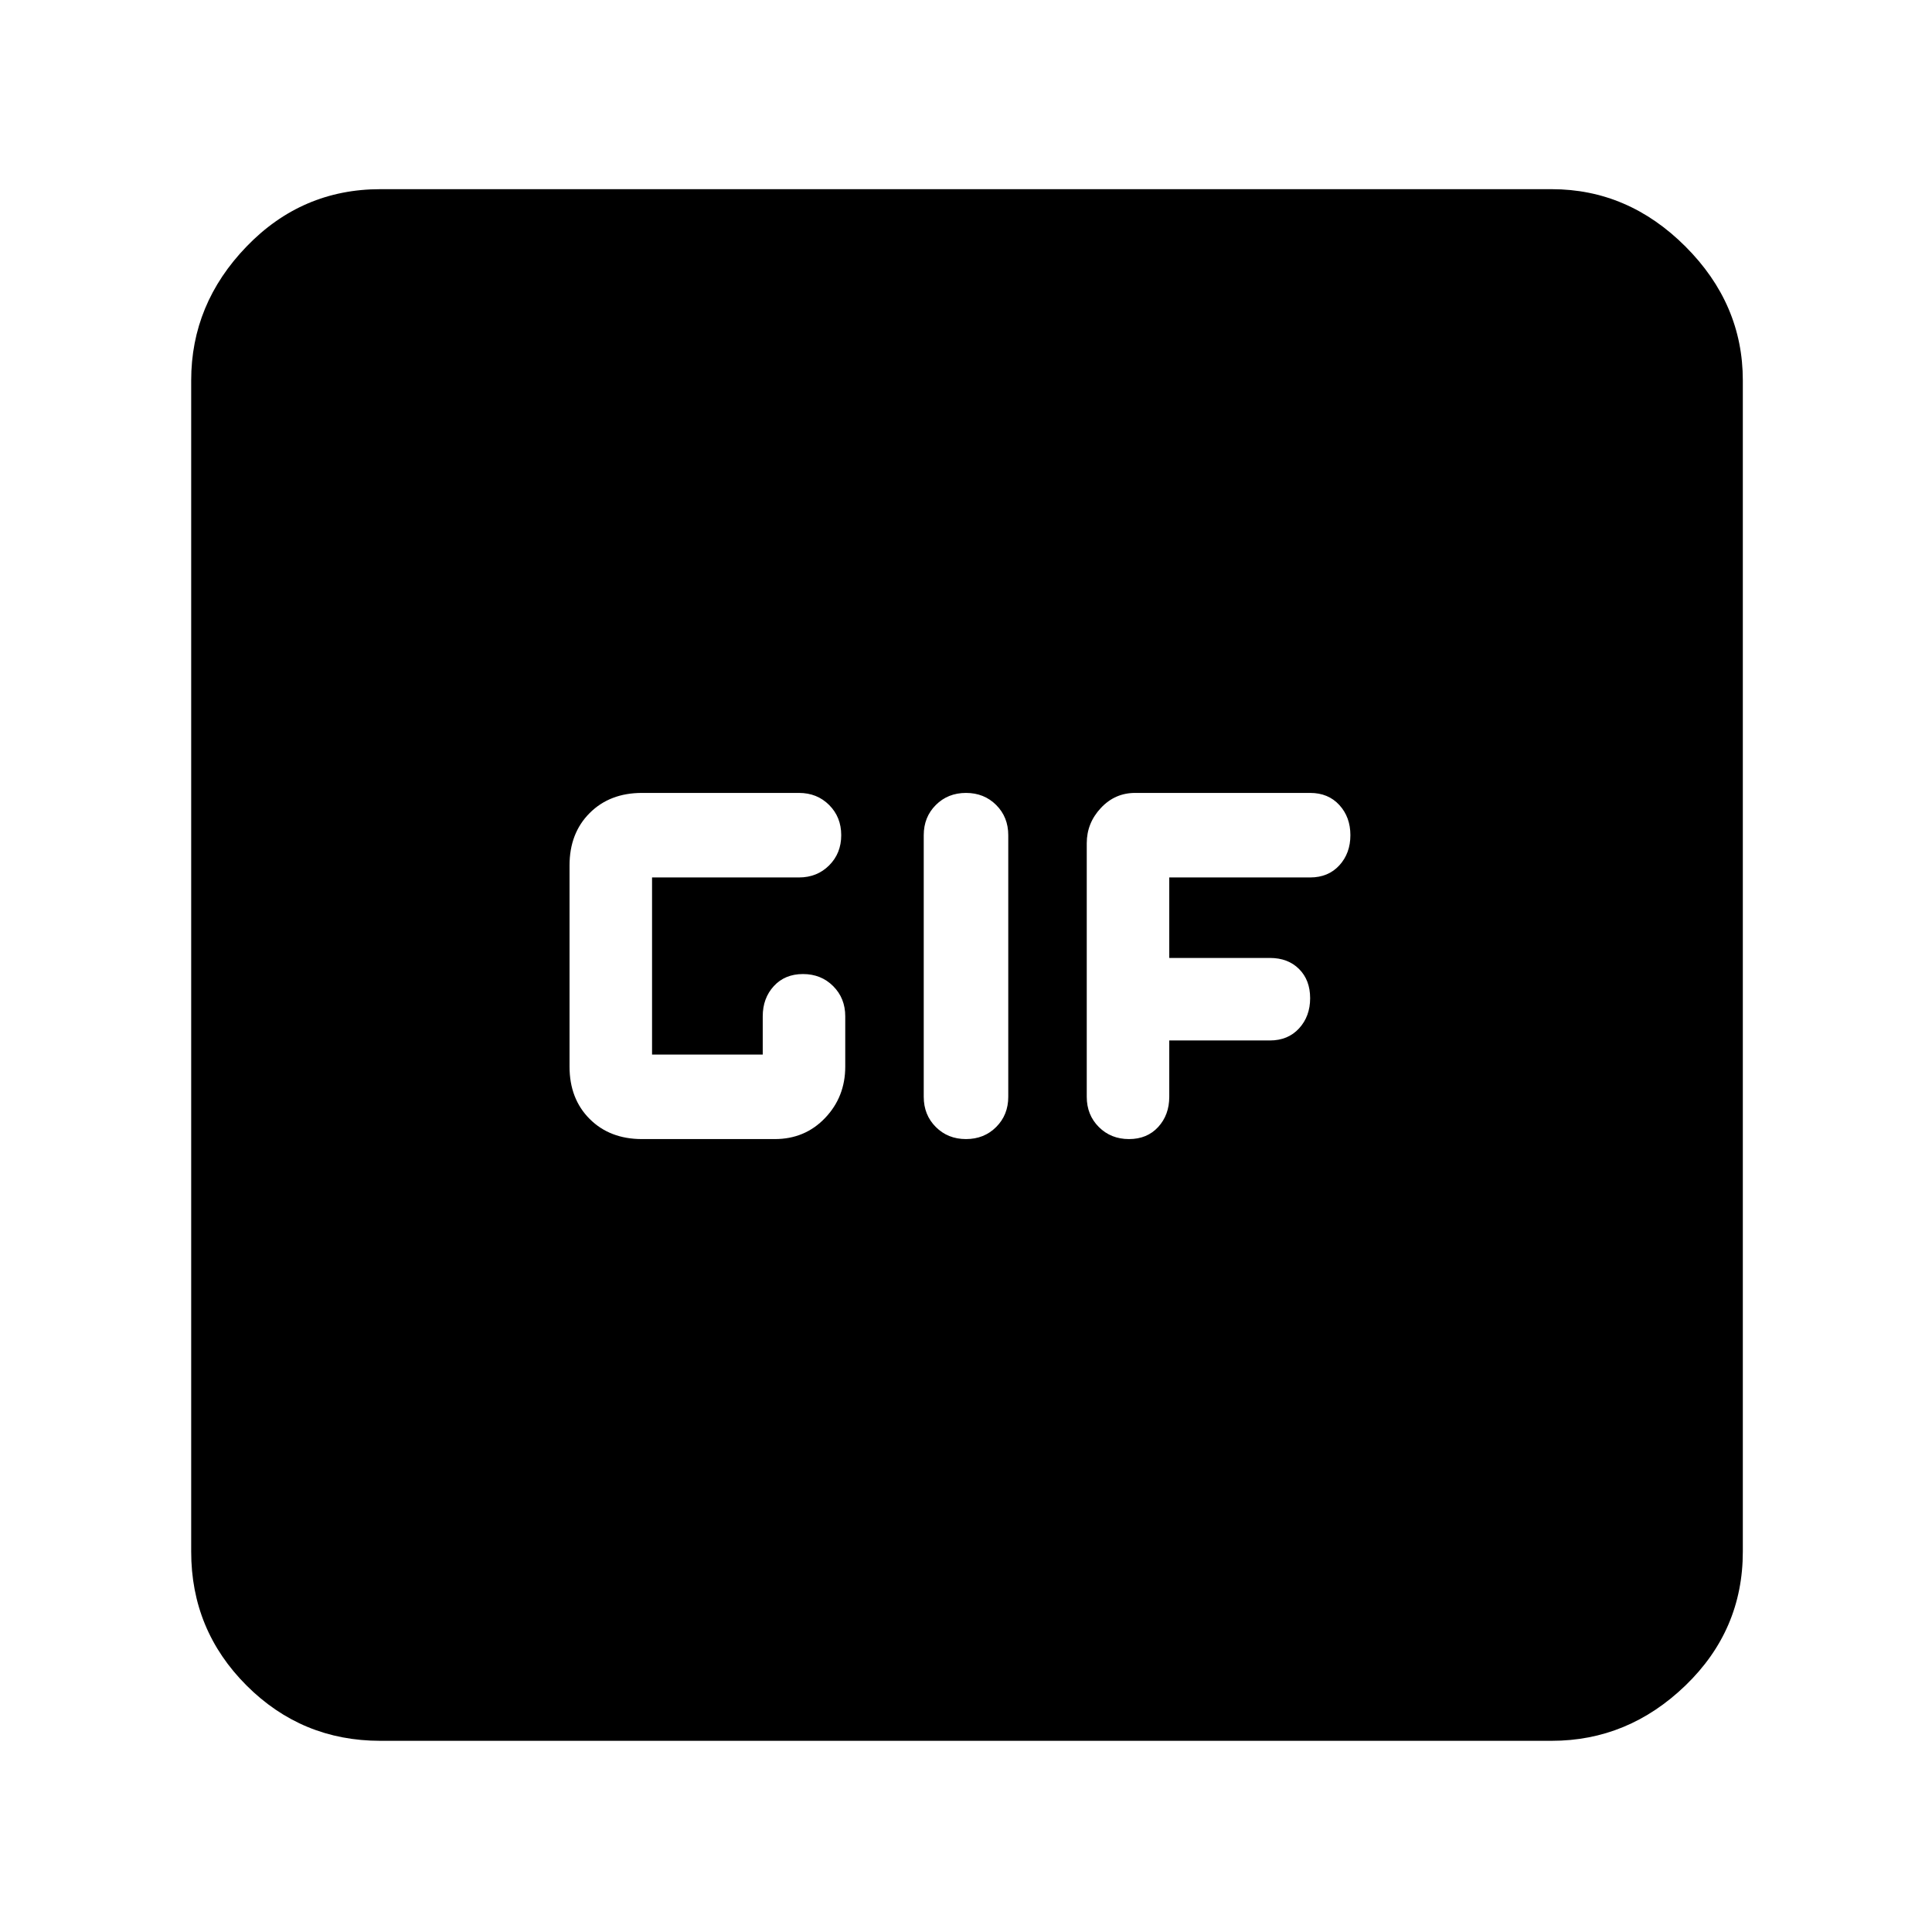 <svg xmlns="http://www.w3.org/2000/svg" width="48" height="48" viewBox="0 0 48 48"><path d="M15.95 28.3h3.3q.75 0 1.25-.525T21 26.5v-1.25q0-.45-.3-.75t-.75-.3q-.45 0-.725.3-.275.3-.275.75v.95H16.2v-4.4h3.65q.45 0 .75-.3t.3-.75q0-.45-.3-.75t-.75-.3h-3.9q-.8 0-1.3.5t-.5 1.3v5q0 .8.5 1.3t1.3.5Zm8.05 0q.45 0 .75-.3t.3-.75v-6.5q0-.45-.3-.75t-.75-.3q-.45 0-.75.3t-.3.75v6.5q0 .45.3.75t.75.3Zm4.05 0q.45 0 .725-.3.275-.3.275-.75v-1.4h2.5q.45 0 .725-.3.275-.3.275-.75t-.275-.725Q32 23.8 31.55 23.8h-2.5v-2h3.5q.45 0 .725-.3.275-.3.275-.75t-.275-.75q-.275-.3-.725-.3H28.2q-.5 0-.85.375t-.35.875v6.3q0 .45.3.75t.75.3ZM9.45 43.25q-1.95 0-3.325-1.375Q4.75 40.5 4.75 38.55V9.45q0-1.9 1.375-3.325Q7.5 4.7 9.45 4.7h29.1q1.9 0 3.325 1.425Q43.3 7.55 43.3 9.45v29.1q0 1.95-1.425 3.325-1.425 1.375-3.325 1.375Z"/></svg>